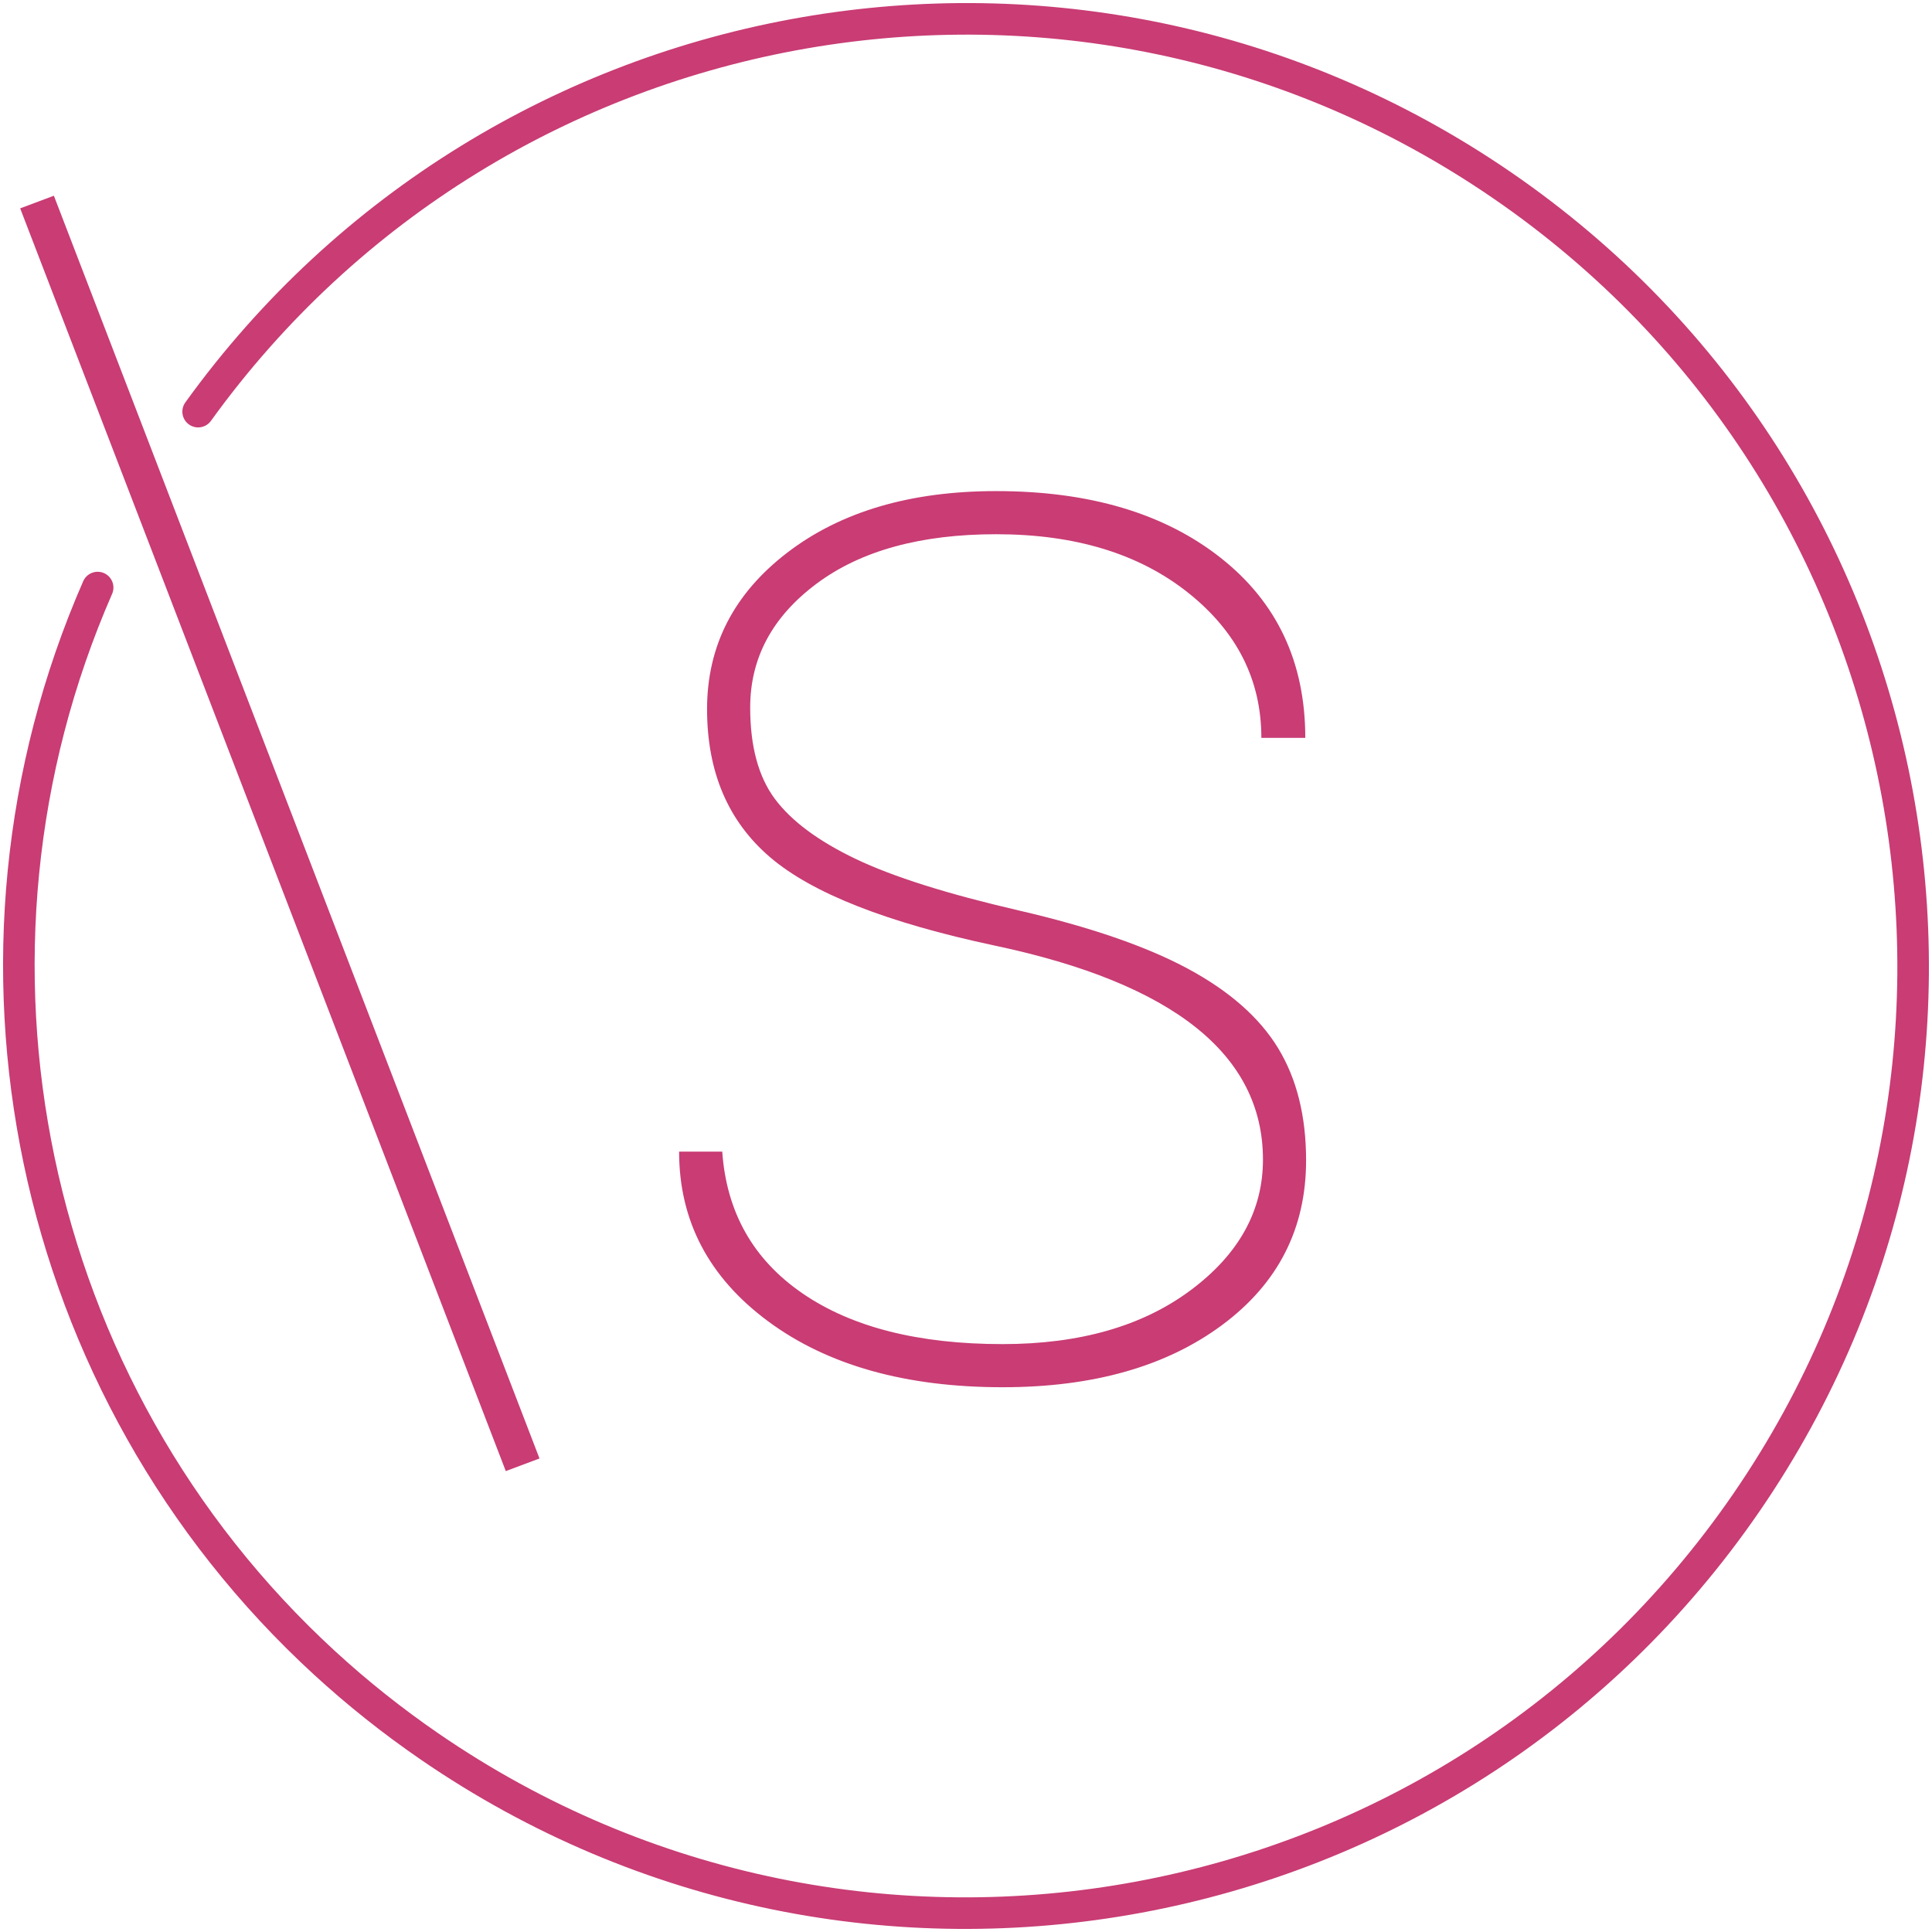 <?xml version="1.0" encoding="UTF-8" standalone="no"?>
<svg width="306px" height="306px" viewBox="0 0 306 306" version="1.1" xmlns="http://www.w3.org/2000/svg" xmlns:xlink="http://www.w3.org/1999/xlink" xmlns:sketch="http://www.bohemiancoding.com/sketch/ns">
    <!-- Generator: Sketch 3.3 (11970) - http://www.bohemiancoding.com/sketch -->
    <title>Oval 21 + \s</title>
    <desc>Created with Sketch.</desc>
    <defs></defs>
    <g id="Page-1" stroke="none" stroke-width="1" fill="none" fill-rule="evenodd" sketch:type="MSPage">
        <g id="512-copy-5" sketch:type="MSArtboardGroup" transform="translate(-103, -103)">
            <g id="Oval-21-+-\s" sketch:type="MSLayerGroup" transform="translate(47, 47)">
                <path d="M61.701,237.513 C73.707,299.928 124.399,348.578 187.847,357.532 C194.757,358.507 201.818,359.011 208.996,359.011 C291.839,359.011 358.996,291.854 358.996,209.011 C358.996,126.169 291.839,59.011 208.996,59.011 C127.316,59.011 60.883,124.298 59.036,205.535" id="Oval-21" stroke="#C93C74" stroke-width="5" stroke-linecap="round" sketch:type="MSShapeGroup" transform="translate(209.016, 209.011) rotate(34.5) translate(-209.016, -209.011) "></path>
                <path d="M59.196,89 L64.533,87 L141.447,287 L136.109,289 L59.196,89 Z M213.529,205.762 C196.493,202.135 184.644,197.476 177.982,191.783 C171.319,186.09 167.988,178.268 167.988,168.317 C167.988,158.281 172.226,150.016 180.701,143.522 C189.177,137.029 200.204,133.782 213.782,133.782 C228.54,133.782 240.389,137.303 249.329,144.345 C258.268,151.387 262.738,160.895 262.738,172.871 L255.781,172.871 C255.781,163.678 251.901,156.004 244.142,149.848 C236.383,143.691 226.263,140.613 213.782,140.613 C201.806,140.613 192.319,143.227 185.319,148.456 C178.319,153.685 174.819,160.221 174.819,168.064 C174.819,174.22 176.126,179.048 178.741,182.548 C181.355,186.048 185.614,189.211 191.517,192.036 C197.421,194.861 206.023,197.581 217.324,200.195 C228.625,202.81 237.564,205.888 244.142,209.43 C250.72,212.972 255.485,217.168 258.437,222.017 C261.389,226.866 262.865,232.791 262.865,239.791 C262.865,250.586 258.437,259.272 249.582,265.85 C240.727,272.428 229.131,275.717 214.794,275.717 C199.445,275.717 187.069,272.238 177.665,265.281 C168.262,258.323 163.56,249.363 163.56,238.399 L170.392,238.399 C171.066,248.013 175.304,255.498 183.105,260.853 C190.906,266.209 201.469,268.886 214.794,268.886 C227.022,268.886 236.953,266.04 244.585,260.347 C252.217,254.655 256.034,247.76 256.034,239.664 C256.034,223.05 241.865,211.749 213.529,205.762 Z" id="\s" fill="#C93C74" sketch:type="MSShapeGroup"></path>
            </g>
        </g>
    </g>
</svg>